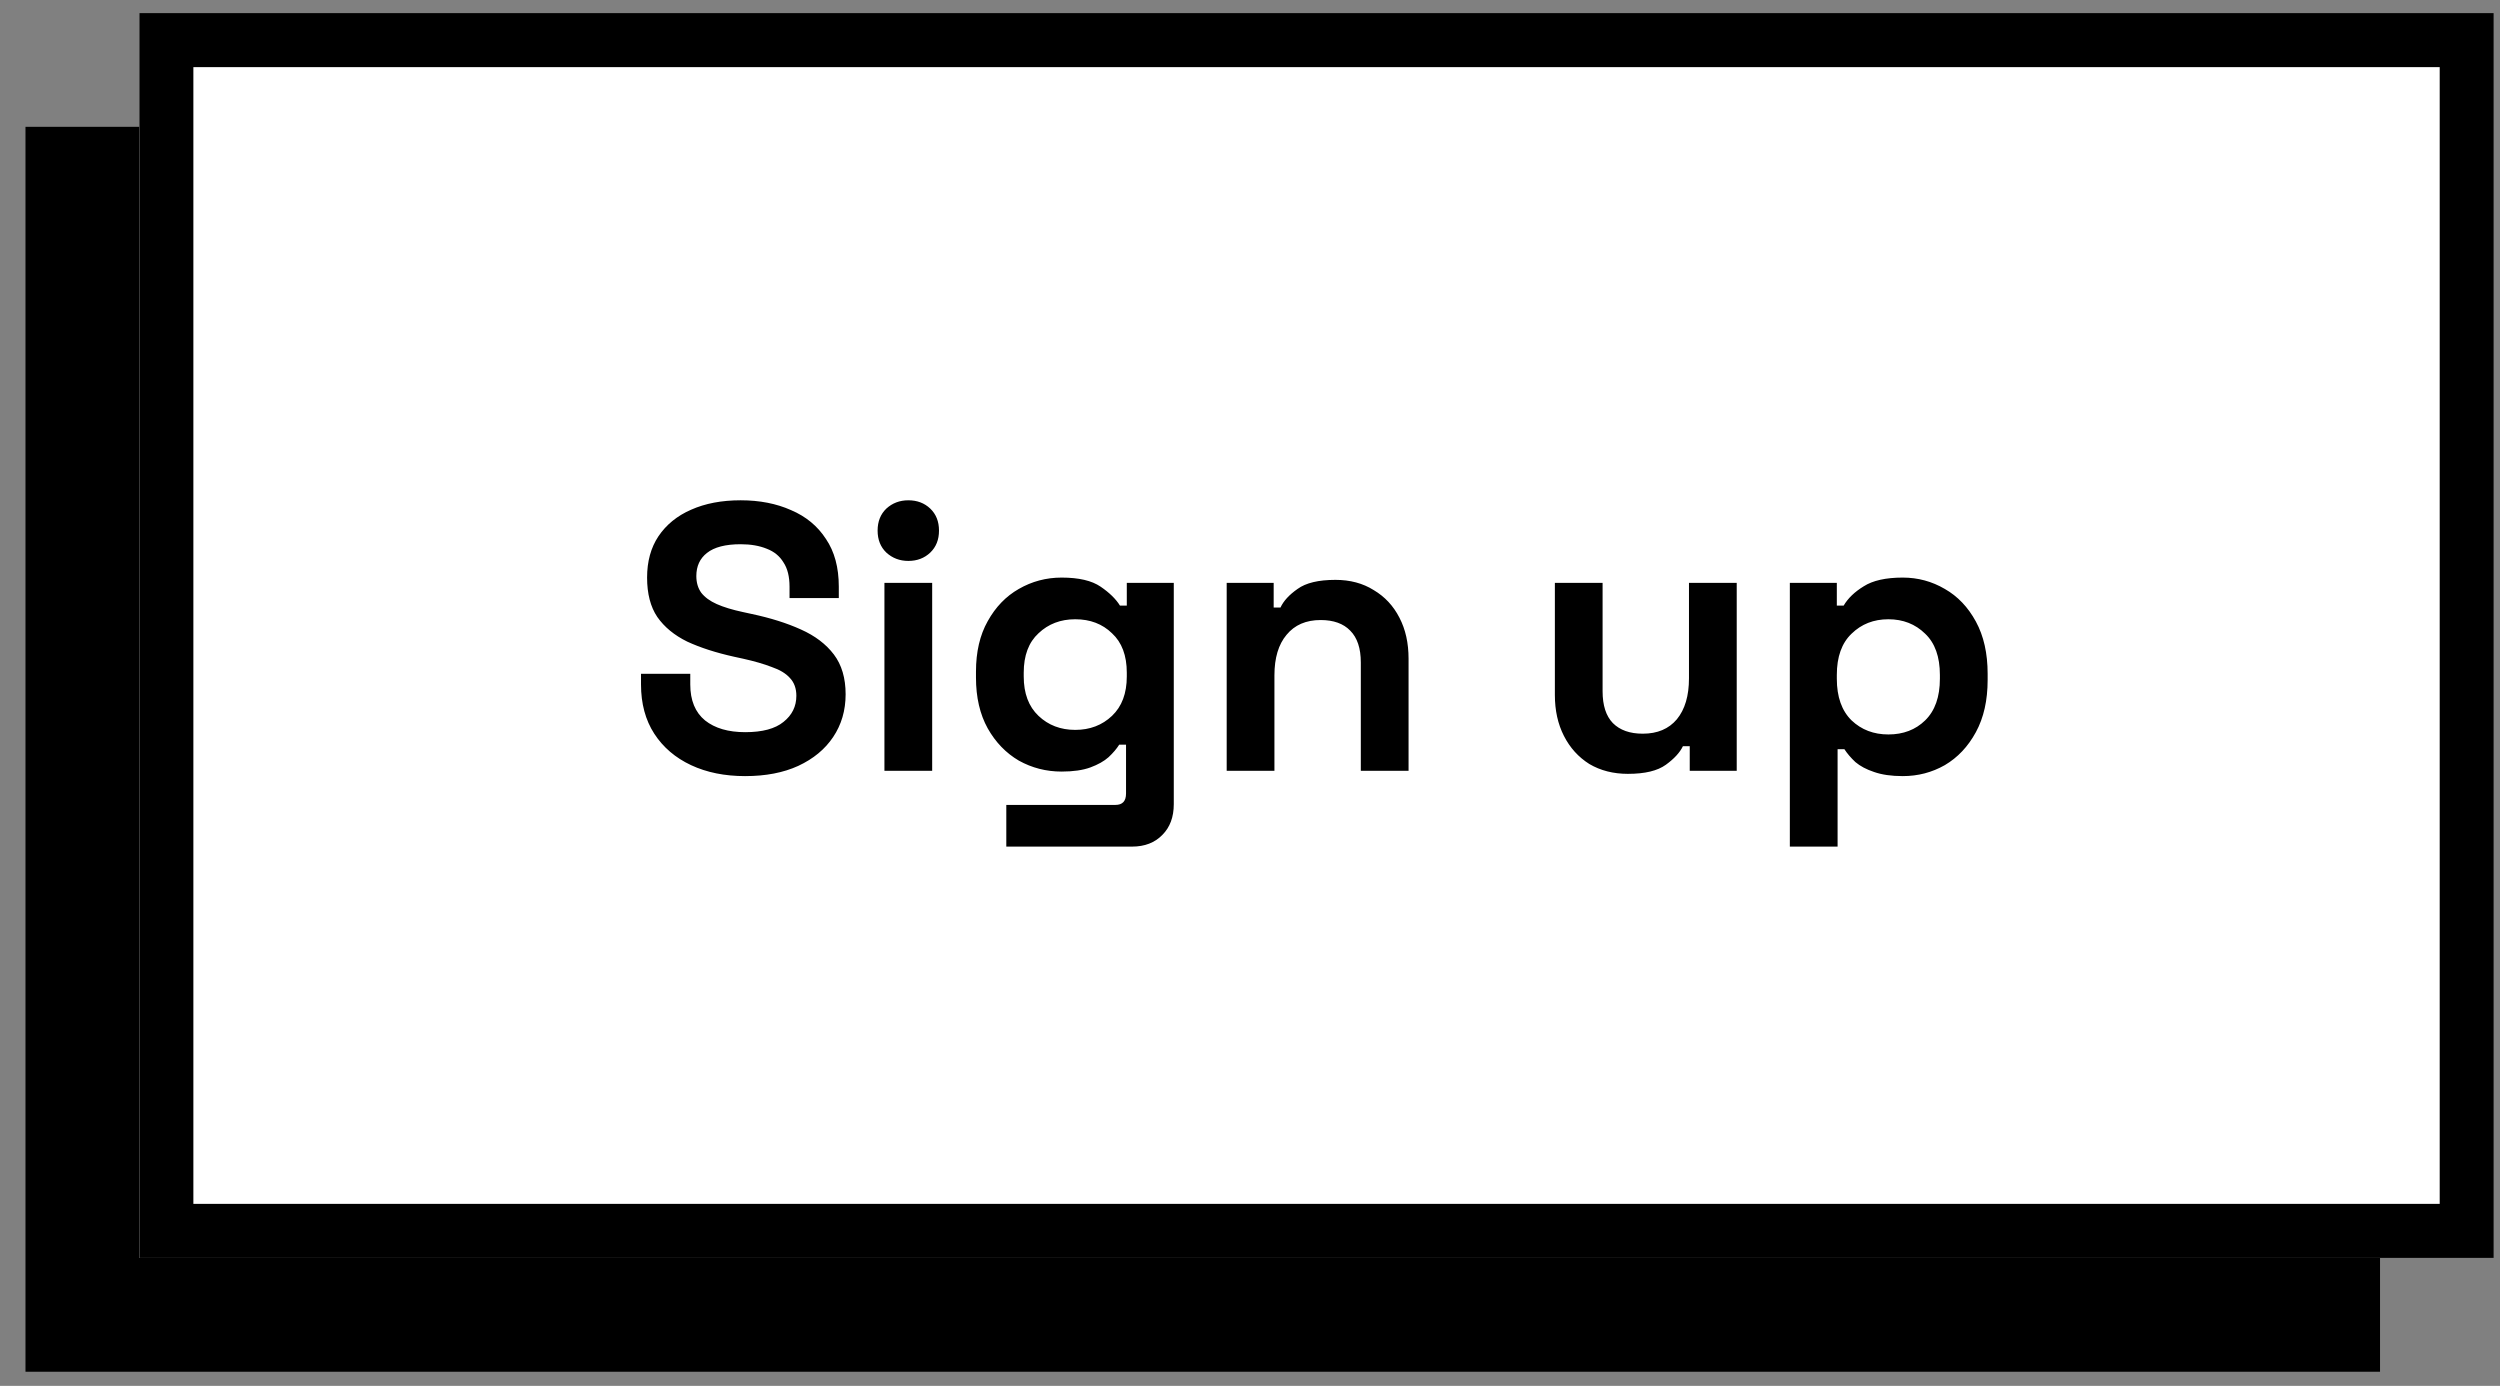 <?xml version="1.0" encoding="UTF-8" standalone="no"?><!DOCTYPE svg PUBLIC "-//W3C//DTD SVG 1.1//EN" "http://www.w3.org/Graphics/SVG/1.1/DTD/svg11.dtd"><svg width="100%" height="100%" viewBox="0 0 92 51" version="1.1" xmlns="http://www.w3.org/2000/svg" xmlns:xlink="http://www.w3.org/1999/xlink" xml:space="preserve" xmlns:serif="http://www.serif.com/" style="fill-rule:evenodd;clip-rule:evenodd;"><rect x="0" y="0" width="92" height="51" fill="#808080" stroke="none"/><g><rect x="0.938" y="4.667" width="86.647" height="45.813"/><clipPath id="_clip1"><rect id="Button.svg" x="5.125" y="0.48" width="86.647" height="45.813"/></clipPath><g clip-path="url(#_clip1)"><g id="Button"><rect x="5.125" y="0.48" width="86.647" height="45.813" style="fill:#fff;"/><path id="Search-Trails" serif:id="Search Trails" d="M27.424,28.561c-0.753,0 -1.418,-0.134 -1.994,-0.404c-0.576,-0.27 -1.027,-0.655 -1.353,-1.157c-0.325,-0.502 -0.488,-1.107 -0.488,-1.813l0,-0.39l1.813,-0l0,0.39c0,0.586 0.181,1.027 0.544,1.325c0.362,0.288 0.855,0.432 1.478,0.432c0.632,-0 1.101,-0.126 1.408,-0.377c0.316,-0.251 0.474,-0.571 0.474,-0.962c0,-0.269 -0.079,-0.488 -0.237,-0.655c-0.149,-0.167 -0.372,-0.302 -0.669,-0.404c-0.288,-0.112 -0.642,-0.214 -1.06,-0.307l-0.321,-0.07c-0.669,-0.148 -1.245,-0.334 -1.728,-0.557c-0.475,-0.233 -0.842,-0.535 -1.102,-0.907c-0.251,-0.372 -0.376,-0.855 -0.376,-1.45c-0,-0.595 0.139,-1.101 0.418,-1.52c0.288,-0.427 0.688,-0.753 1.199,-0.976c0.52,-0.232 1.129,-0.348 1.827,-0.348c0.697,-0 1.315,0.121 1.854,0.362c0.548,0.233 0.976,0.586 1.283,1.06c0.316,0.465 0.474,1.05 0.474,1.757l-0,0.418l-1.813,0l0,-0.418c0,-0.372 -0.074,-0.67 -0.223,-0.893c-0.139,-0.232 -0.344,-0.399 -0.613,-0.502c-0.27,-0.111 -0.591,-0.167 -0.962,-0.167c-0.558,0 -0.972,0.107 -1.241,0.321c-0.261,0.204 -0.391,0.488 -0.391,0.85c0,0.242 0.061,0.447 0.181,0.614c0.131,0.167 0.321,0.307 0.572,0.418c0.251,0.112 0.572,0.209 0.962,0.293l0.321,0.07c0.697,0.148 1.301,0.339 1.812,0.571c0.521,0.233 0.925,0.539 1.214,0.921c0.288,0.381 0.432,0.869 0.432,1.464c-0,0.594 -0.154,1.12 -0.46,1.575c-0.298,0.446 -0.725,0.8 -1.283,1.06c-0.549,0.251 -1.199,0.376 -1.952,0.376Zm5.123,-0.195l0,-6.916l1.757,0l-0,6.916l-1.757,0Zm0.879,-7.724c-0.316,-0 -0.586,-0.103 -0.809,-0.307c-0.214,-0.205 -0.321,-0.474 -0.321,-0.809c0,-0.334 0.107,-0.604 0.321,-0.809c0.223,-0.204 0.493,-0.306 0.809,-0.306c0.325,-0 0.594,0.102 0.808,0.306c0.214,0.205 0.321,0.475 0.321,0.809c-0,0.335 -0.107,0.604 -0.321,0.809c-0.214,0.204 -0.483,0.307 -0.808,0.307Zm2.49,4.294l0,-0.223c0,-0.725 0.144,-1.343 0.432,-1.854c0.289,-0.521 0.67,-0.916 1.144,-1.186c0.483,-0.278 1.008,-0.418 1.575,-0.418c0.632,0 1.111,0.112 1.436,0.335c0.326,0.223 0.563,0.455 0.712,0.697l0.251,-0l-0,-0.837l1.729,0l-0,8.143c-0,0.474 -0.14,0.851 -0.419,1.13c-0.279,0.288 -0.651,0.432 -1.115,0.432l-4.629,-0l-0,-1.534l4.015,-0c0.261,-0 0.391,-0.139 0.391,-0.418l-0,-1.799l-0.251,0c-0.093,0.149 -0.223,0.302 -0.391,0.46c-0.167,0.149 -0.39,0.274 -0.669,0.377c-0.279,0.102 -0.632,0.153 -1.06,0.153c-0.567,-0 -1.092,-0.135 -1.575,-0.404c-0.474,-0.279 -0.855,-0.674 -1.144,-1.186c-0.288,-0.52 -0.432,-1.143 -0.432,-1.868Zm3.653,1.924c0.539,0 0.99,-0.172 1.353,-0.516c0.362,-0.344 0.544,-0.827 0.544,-1.45l-0,-0.139c-0,-0.632 -0.182,-1.116 -0.544,-1.45c-0.353,-0.344 -0.804,-0.516 -1.353,-0.516c-0.539,-0 -0.99,0.172 -1.352,0.516c-0.363,0.334 -0.544,0.818 -0.544,1.45l0,0.139c0,0.623 0.181,1.106 0.544,1.45c0.362,0.344 0.813,0.516 1.352,0.516Zm5.573,1.506l0,-6.916l1.729,0l0,0.907l0.251,-0c0.112,-0.242 0.321,-0.47 0.628,-0.684c0.306,-0.223 0.771,-0.334 1.394,-0.334c0.539,-0 1.009,0.125 1.408,0.376c0.409,0.242 0.725,0.581 0.948,1.018c0.223,0.428 0.335,0.93 0.335,1.506l-0,4.127l-1.757,0l0,-3.988c0,-0.52 -0.13,-0.911 -0.39,-1.171c-0.251,-0.26 -0.614,-0.39 -1.088,-0.39c-0.539,-0 -0.957,0.181 -1.255,0.544c-0.297,0.353 -0.446,0.85 -0.446,1.491l0,3.514l-1.757,0Zm14.768,0.112c-0.539,-0 -1.014,-0.121 -1.423,-0.363c-0.399,-0.251 -0.711,-0.595 -0.934,-1.032c-0.223,-0.437 -0.334,-0.939 -0.334,-1.506l-0,-4.127l1.756,0l0,3.988c0,0.521 0.126,0.911 0.377,1.171c0.26,0.261 0.627,0.391 1.101,0.391c0.54,-0 0.958,-0.177 1.255,-0.53c0.298,-0.363 0.446,-0.865 0.446,-1.506l0,-3.514l1.757,0l0,6.916l-1.729,0l0,-0.906l-0.251,-0c-0.111,0.232 -0.32,0.46 -0.627,0.683c-0.307,0.223 -0.771,0.335 -1.394,0.335Zm5.956,2.677l0,-9.705l1.729,0l0,0.837l0.251,-0c0.158,-0.27 0.405,-0.507 0.739,-0.711c0.335,-0.214 0.814,-0.321 1.436,-0.321c0.558,0 1.074,0.14 1.548,0.418c0.474,0.27 0.855,0.67 1.143,1.2c0.289,0.529 0.433,1.171 0.433,1.924l-0,0.223c-0,0.753 -0.144,1.394 -0.433,1.924c-0.288,0.53 -0.669,0.934 -1.143,1.213c-0.474,0.27 -0.99,0.404 -1.548,0.404c-0.418,0 -0.771,-0.051 -1.059,-0.153c-0.279,-0.093 -0.507,-0.214 -0.683,-0.363c-0.168,-0.158 -0.303,-0.316 -0.405,-0.474l-0.251,0l0,3.584l-1.757,-0Zm3.626,-4.127c0.548,-0 0.999,-0.172 1.352,-0.516c0.363,-0.354 0.544,-0.865 0.544,-1.534l-0,-0.14c-0,-0.669 -0.181,-1.175 -0.544,-1.519c-0.362,-0.354 -0.813,-0.53 -1.352,-0.53c-0.54,-0 -0.99,0.176 -1.353,0.53c-0.362,0.344 -0.544,0.85 -0.544,1.519l0,0.14c0,0.669 0.182,1.18 0.544,1.534c0.363,0.344 0.813,0.516 1.353,0.516Z" style="fill-rule:nonzero;"/><rect x="6.121" y="1.476" width="84.655" height="43.821" style="fill:none;stroke:#000;stroke-width:1.99px;"/></g></g></g></svg>